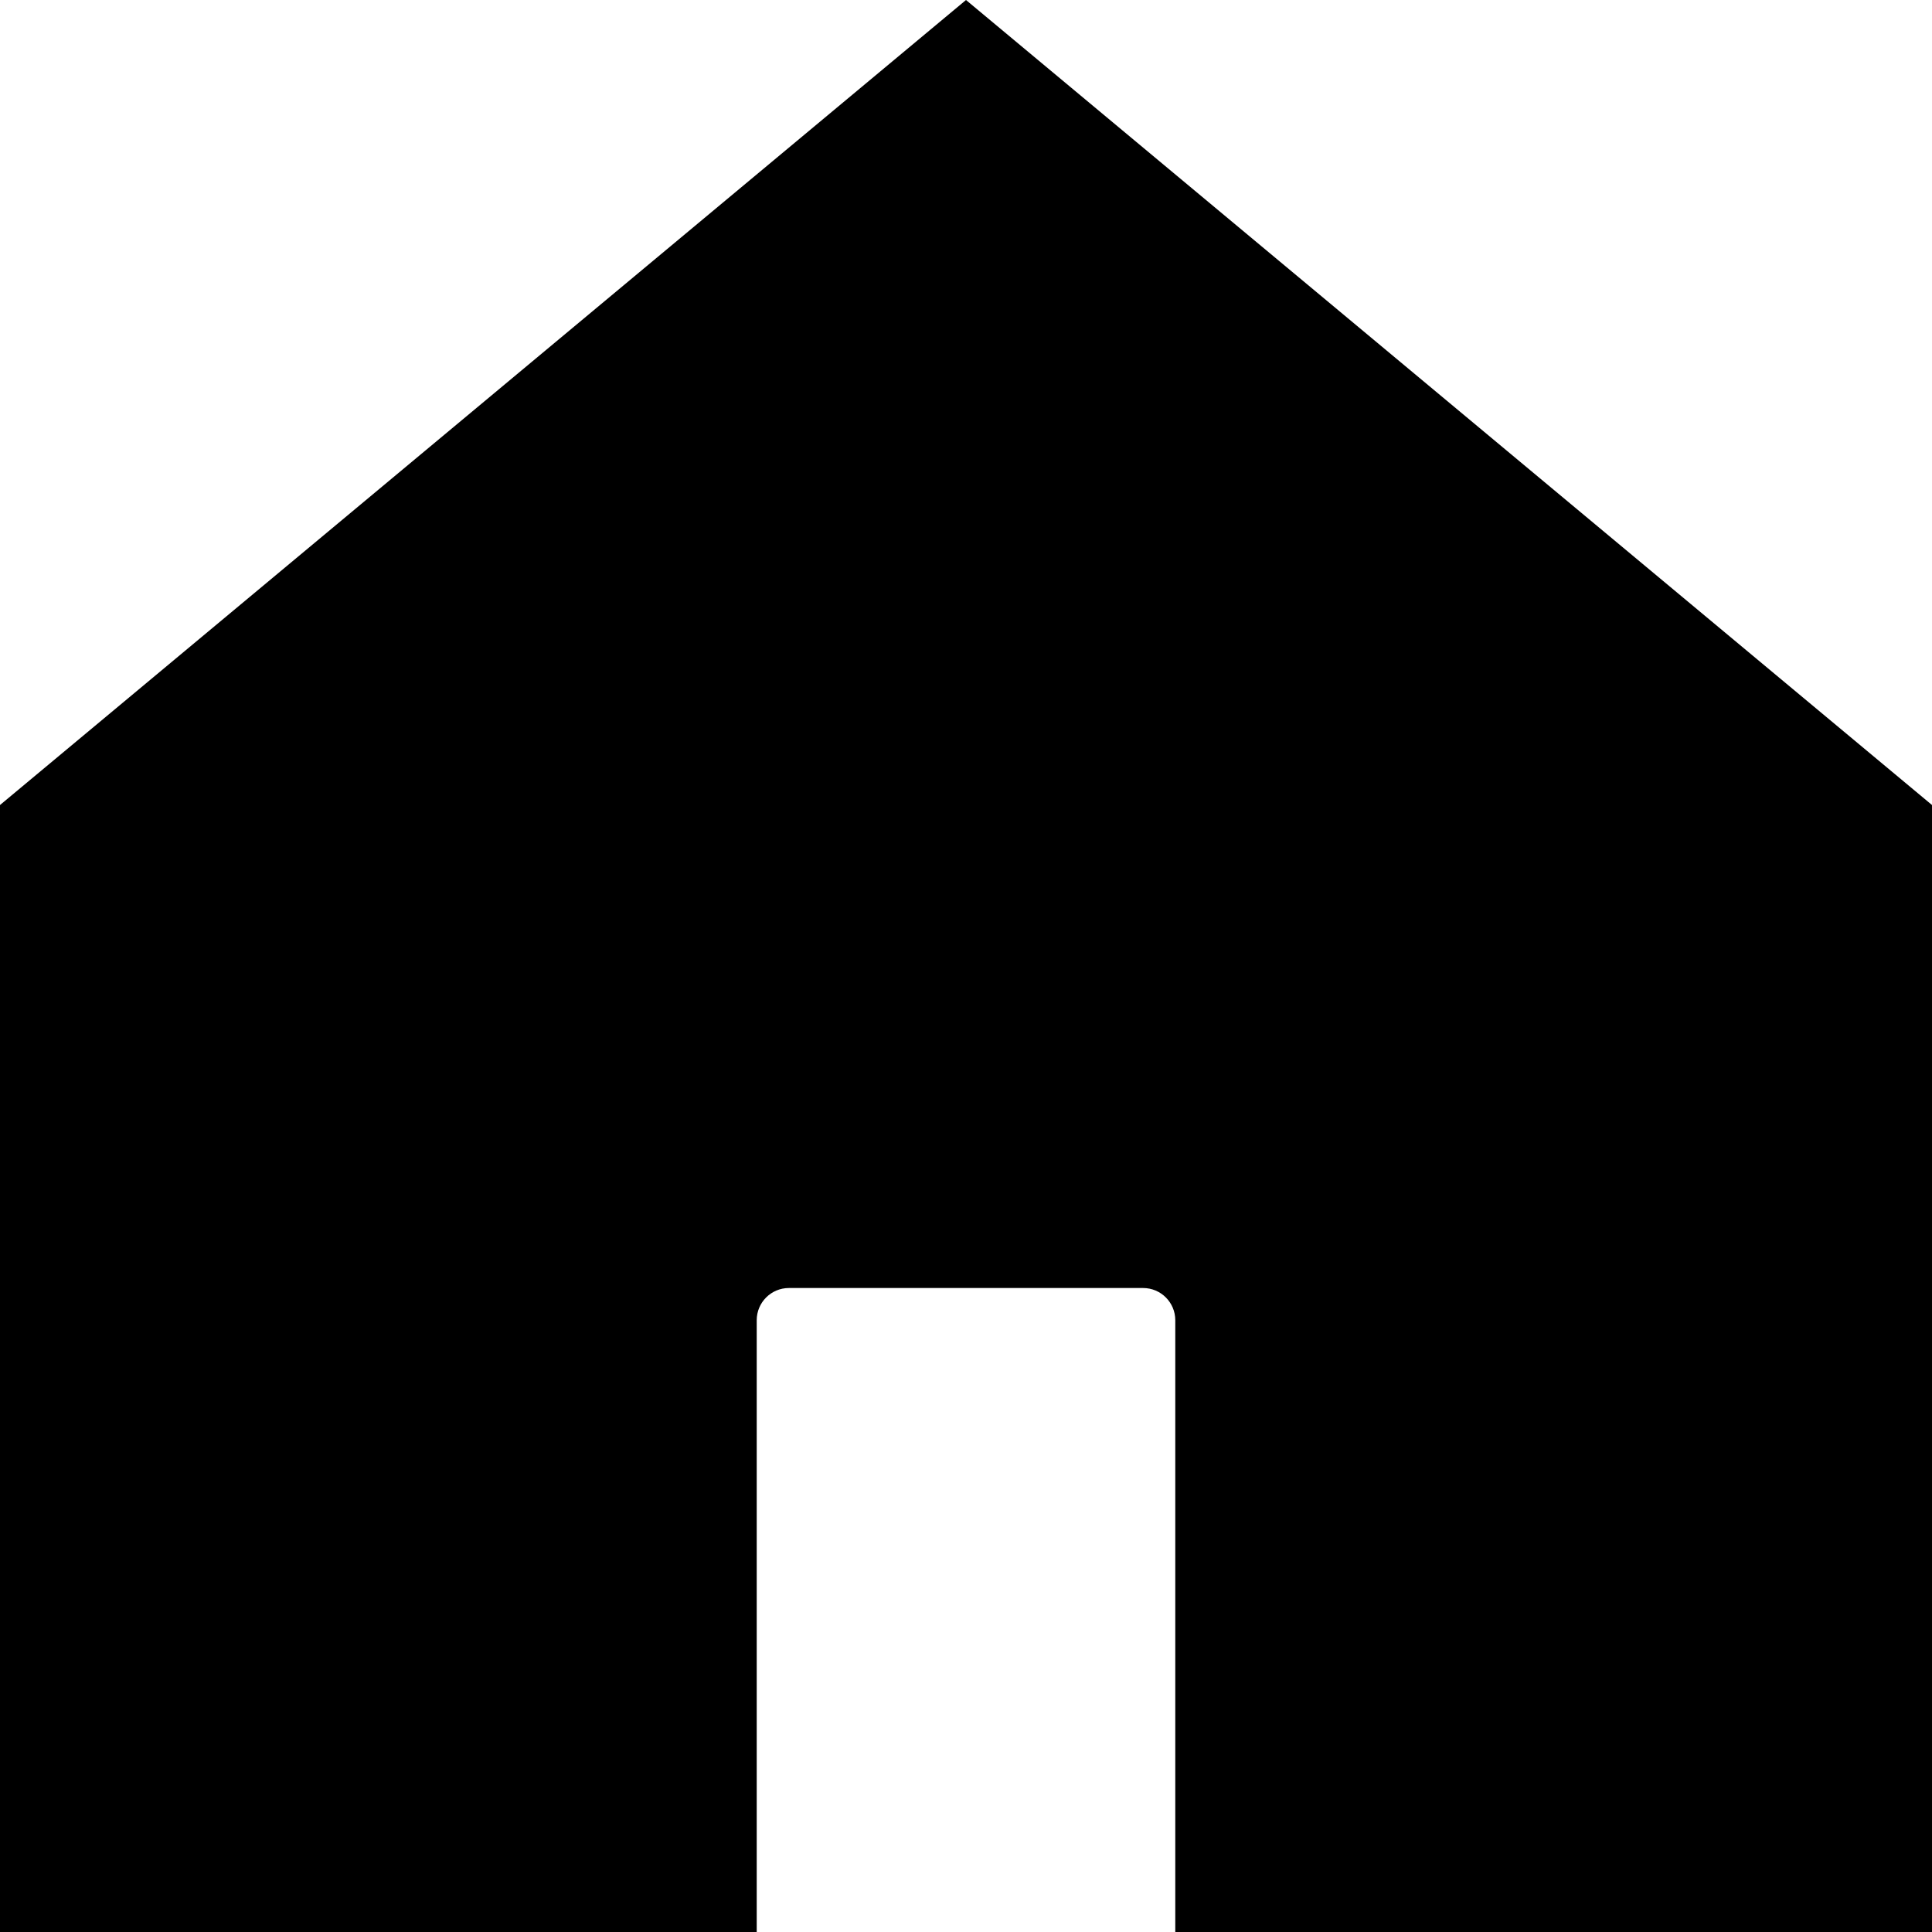 <svg width="28" height="28" viewBox="0 0 28 28" fill="none" xmlns="http://www.w3.org/2000/svg">
<path fill-rule="evenodd" clip-rule="evenodd" d="M28 11.667L14 0L0 11.667V28H10.967V19.133C10.967 18.876 11.176 18.667 11.433 18.667H16.567C16.824 18.667 17.033 18.876 17.033 19.133V28H28V11.667Z" fill="black"/>
</svg>
